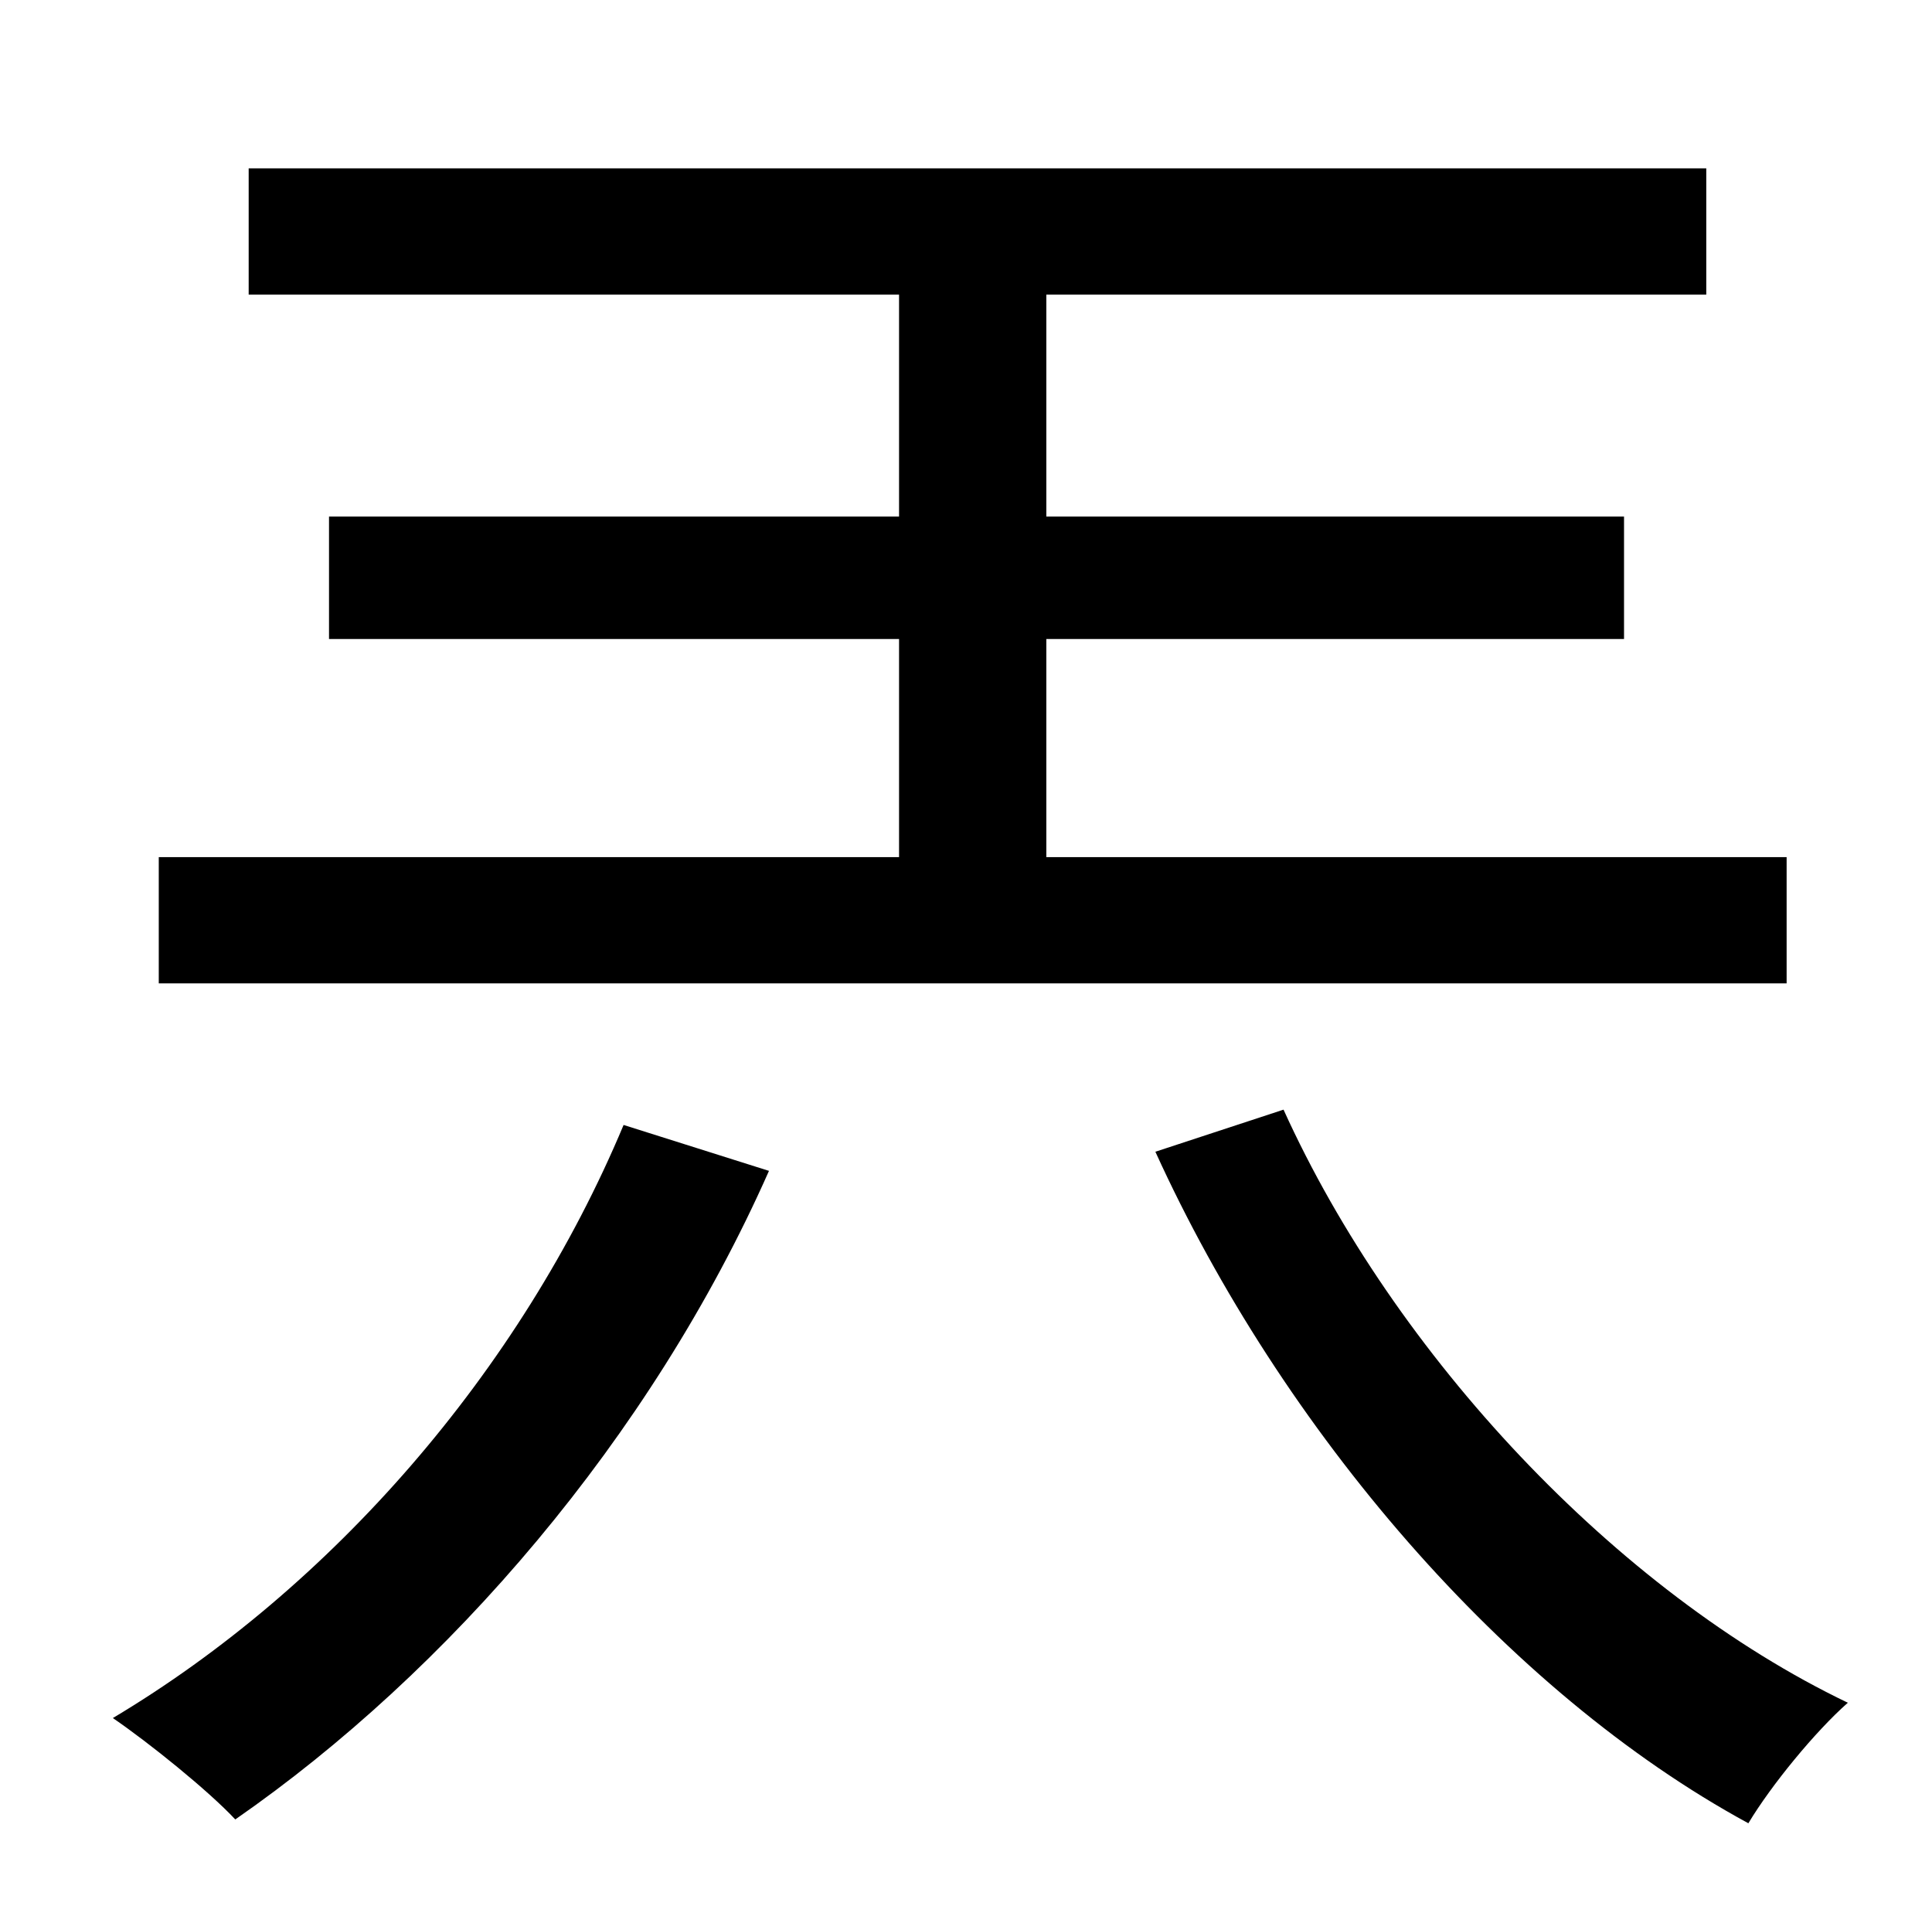 <?xml version="1.0" standalone="no"?>
<!DOCTYPE svg PUBLIC "-//W3C//DTD SVG 1.1//EN" "http://www.w3.org/Graphics/SVG/1.1/DTD/svg11.dtd" >
<svg xmlns="http://www.w3.org/2000/svg" xmlns:xlink="http://www.w3.org/1999/xlink" version="1.1" viewBox="-10 0 1010 1000">
   <path fill="currentColor"
d="M924 448v66h-851v-66h387v-114h-298v-64h298v-116h-340v-66h762v66h-345v116h302v64h-302v114h387zM316 588l76 24c-62 140 -168 262 -279 339c-14 -15 -45 -40 -64 -53c114 -68 213 -181 267 -310zM594 602l67 -22c58 128 174 252 295 310c-17 15 -40 43 -52 63
c-127 -69 -244 -206 -310 -351z" />
</svg>
